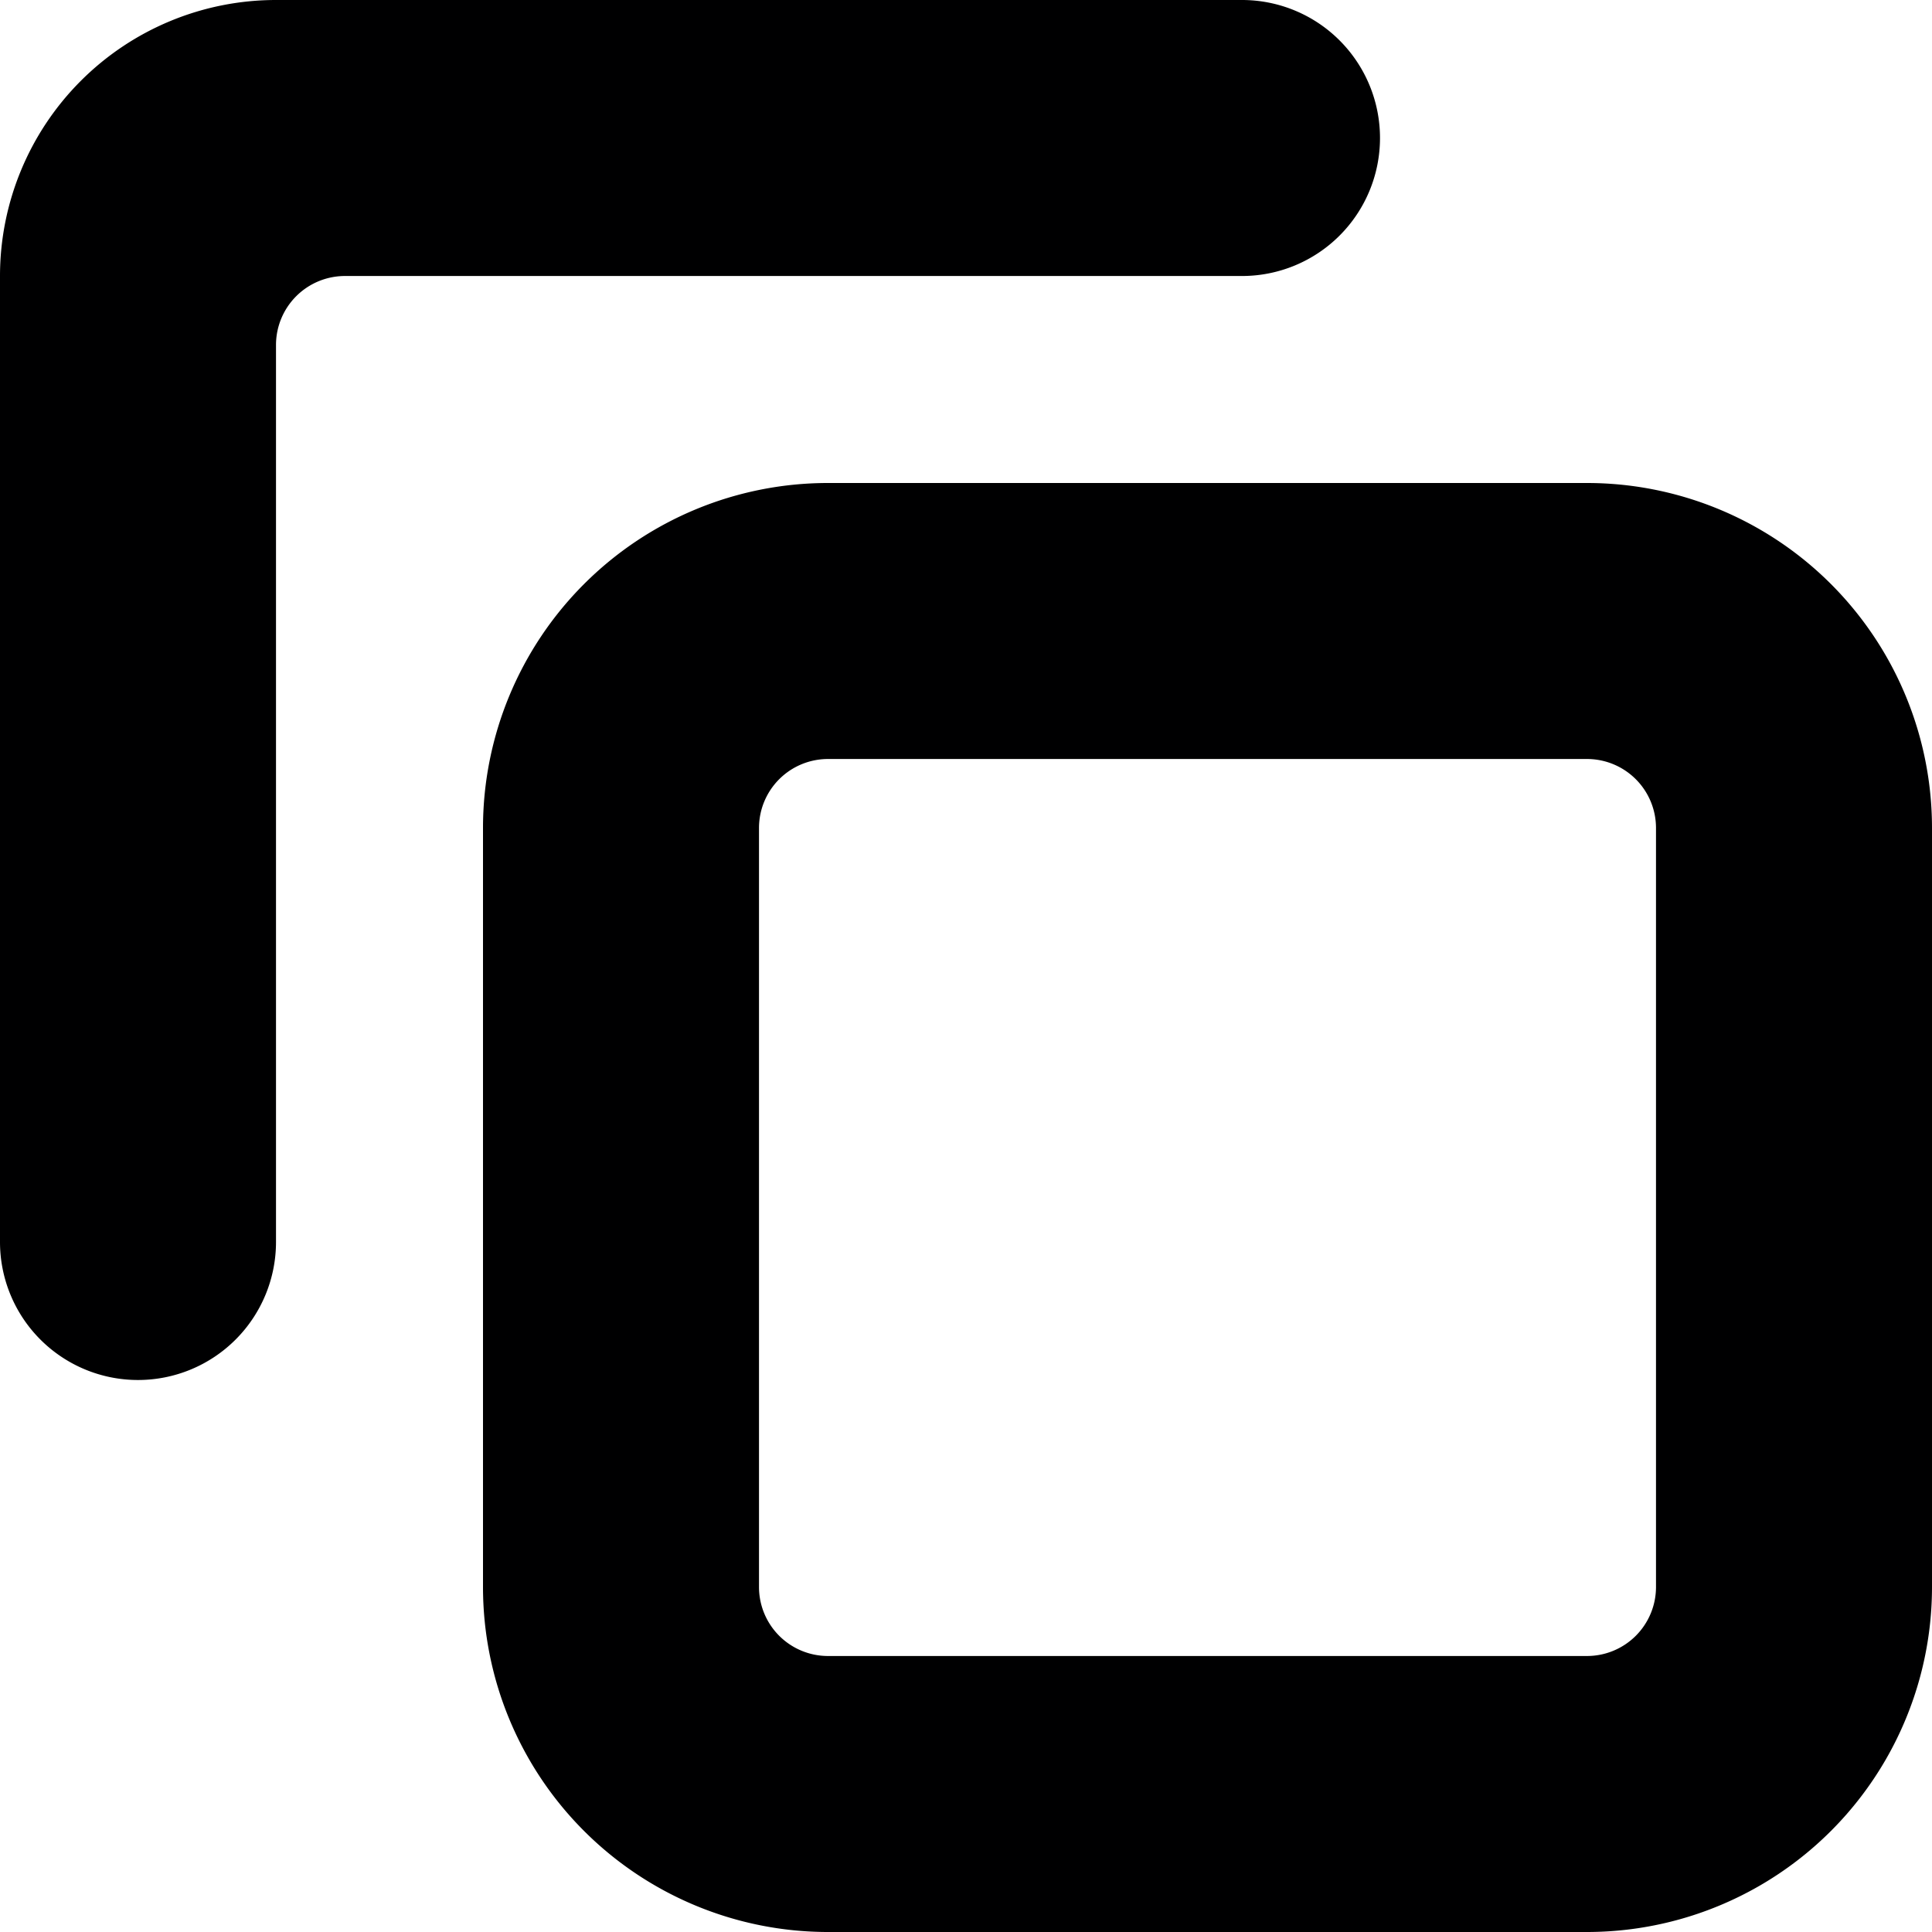 <svg xmlns="http://www.w3.org/2000/svg" viewBox="0 0 14 14">
  <g>
    <path d="M11.5,14H6a2.5,2.5,0,0,1-2.5-2.5V6A2.5,2.5,0,0,1,6,3.5h5.5A2.5,2.5,0,0,1,14,6v5.5A2.5,2.5,0,0,1,11.5,14ZM6,5.5a.5.5,0,0,0-.5.5v5.5A.5.5,0,0,0,6,12h5.5a.5.5,0,0,0,.5-.5V6a.5.5,0,0,0-.5-.5Z" style="fill: #000001"/>
    <path d="M2,0H9A1,1,0,0,1,9,2H2.5a.5.5,0,0,0-.5.5V9A1,1,0,0,1,0,9V2A2,2,0,0,1,2,0Z" style="fill: #000001"/>
  </g>
</svg>
